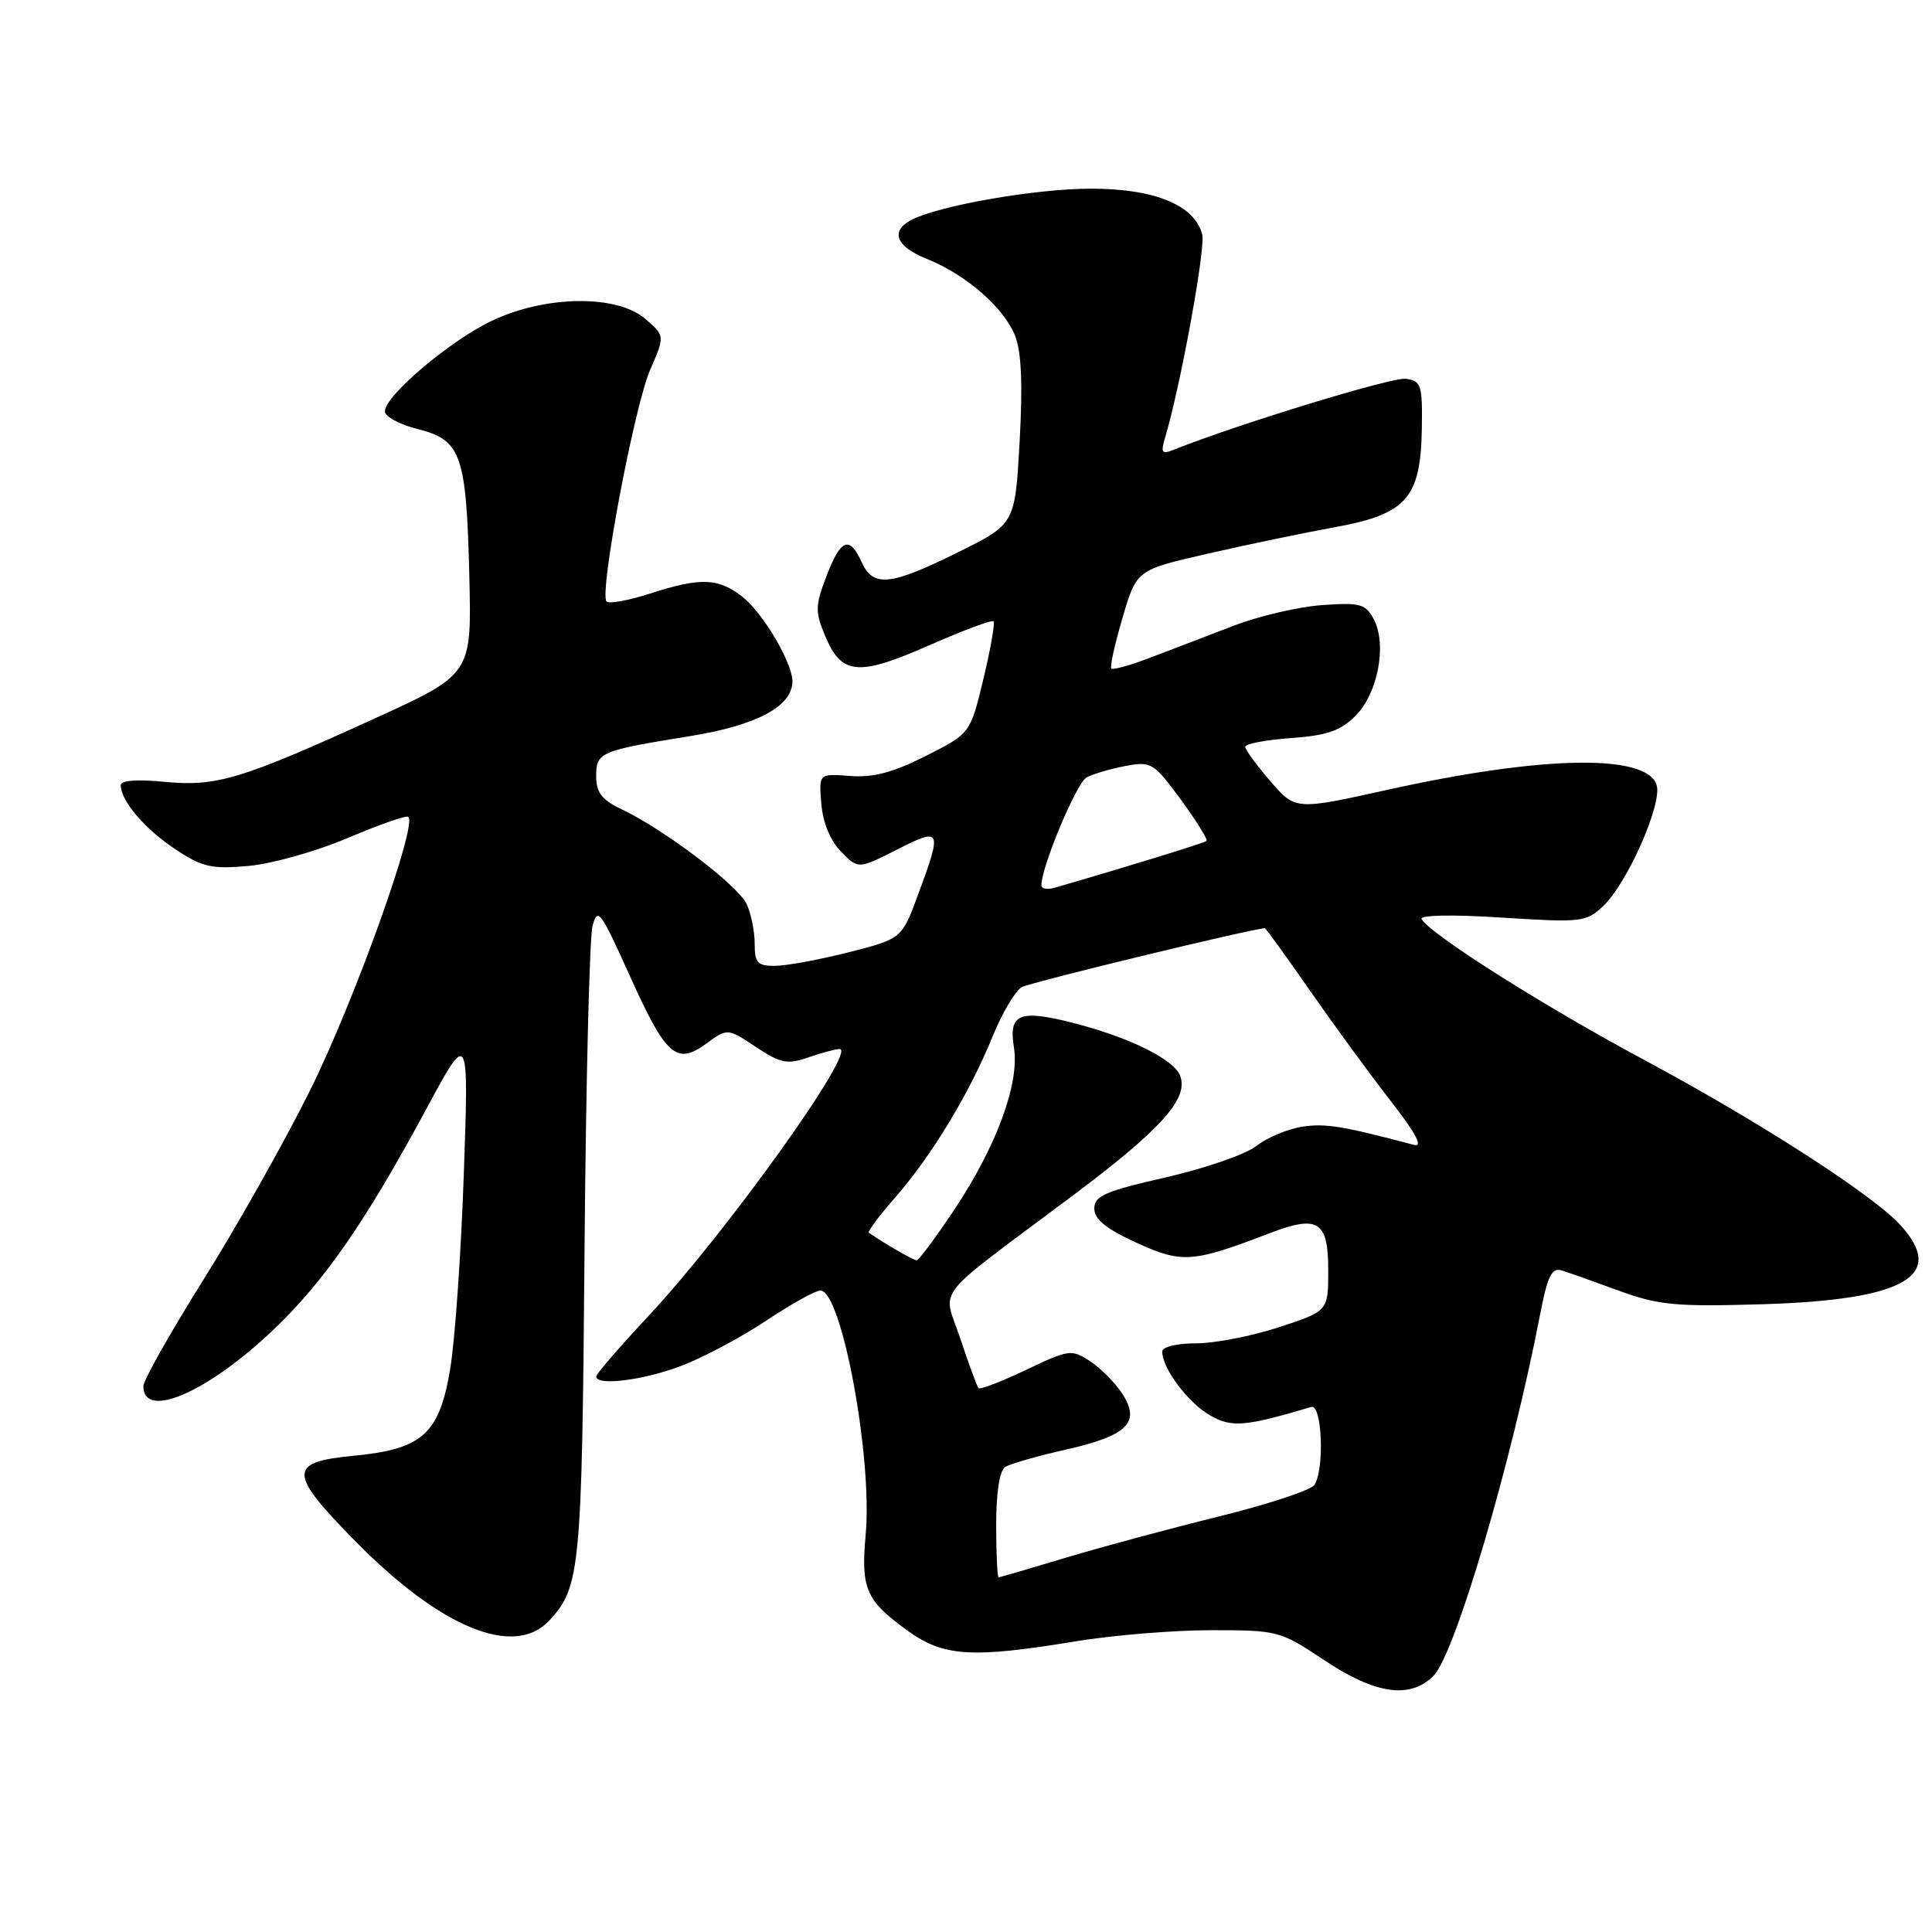 <?xml version="1.0" encoding="UTF-8" standalone="no"?>
<!DOCTYPE svg PUBLIC "-//W3C//DTD SVG 1.1//EN" "http://www.w3.org/Graphics/SVG/1.1/DTD/svg11.dtd" >
<svg xmlns="http://www.w3.org/2000/svg" xmlns:xlink="http://www.w3.org/1999/xlink" version="1.1" viewBox="0 0 256 256">
 <g >
 <path fill="currentColor"
d=" M 189.94 222.06 C 192.80 219.20 200.27 193.87 204.07 174.17 C 205.04 169.13 205.62 167.94 206.90 168.33 C 207.78 168.60 211.20 169.81 214.50 171.02 C 219.80 172.95 222.02 173.16 233.50 172.82 C 252.50 172.25 258.03 169.03 251.71 162.22 C 248.00 158.23 232.96 148.54 218.00 140.52 C 204.52 133.29 189.68 123.91 188.37 121.79 C 188.04 121.25 192.29 121.16 198.94 121.58 C 209.56 122.26 210.17 122.19 212.43 120.06 C 215.62 117.06 220.29 106.49 219.51 104.02 C 218.19 99.86 204.41 100.10 183.91 104.64 C 171.65 107.36 171.65 107.36 168.33 103.51 C 166.50 101.40 165.00 99.35 165.00 98.95 C 165.00 98.56 167.72 98.04 171.04 97.80 C 175.83 97.46 177.62 96.84 179.62 94.84 C 182.59 91.86 183.81 85.38 182.02 82.03 C 180.93 80.01 180.22 79.82 175.15 80.18 C 172.04 80.41 166.80 81.63 163.50 82.90 C 160.20 84.16 155.28 86.05 152.57 87.09 C 149.86 88.13 147.47 88.80 147.26 88.59 C 147.04 88.38 147.71 85.35 148.74 81.86 C 150.60 75.52 150.60 75.52 160.05 73.36 C 165.25 72.17 172.83 70.59 176.91 69.85 C 186.38 68.12 188.25 66.00 188.40 56.81 C 188.49 51.03 188.32 50.47 186.29 50.19 C 184.52 49.93 164.10 56.18 155.59 59.57 C 153.93 60.24 153.77 60.02 154.40 57.92 C 156.44 51.06 159.77 32.83 159.30 31.06 C 158.29 27.18 153.00 25.00 144.58 25.00 C 137.22 25.00 124.43 27.23 120.75 29.15 C 117.91 30.64 118.73 32.68 122.84 34.32 C 127.99 36.38 133.00 40.74 134.49 44.45 C 135.34 46.56 135.53 50.87 135.11 58.47 C 134.50 69.43 134.50 69.43 127.00 73.15 C 117.98 77.62 115.71 77.86 114.18 74.50 C 112.56 70.93 111.40 71.39 109.51 76.35 C 108.01 80.25 108.00 81.06 109.33 84.25 C 111.51 89.45 113.68 89.66 123.09 85.52 C 127.59 83.54 131.44 82.10 131.65 82.32 C 131.87 82.53 131.26 85.97 130.31 89.95 C 128.57 97.19 128.57 97.19 122.67 100.17 C 118.31 102.37 115.68 103.06 112.63 102.82 C 108.50 102.50 108.50 102.50 108.83 106.50 C 109.03 108.98 110.02 111.39 111.44 112.84 C 113.72 115.18 113.72 115.18 118.86 112.57 C 124.74 109.59 124.86 109.85 121.69 118.44 C 119.50 124.38 119.50 124.38 112.50 126.17 C 108.65 127.15 104.26 127.96 102.75 127.98 C 100.37 128.00 100.00 127.61 100.00 125.05 C 100.00 123.42 99.52 121.06 98.94 119.80 C 97.80 117.34 88.07 109.95 82.42 107.26 C 79.75 105.99 79.00 105.03 79.00 102.88 C 79.00 99.67 79.43 99.48 91.50 97.53 C 100.30 96.10 105.00 93.58 105.00 90.29 C 105.00 87.82 101.11 81.23 98.39 79.09 C 95.18 76.57 92.83 76.48 86.10 78.66 C 83.28 79.57 80.70 80.04 80.37 79.70 C 79.36 78.69 84.04 53.85 86.15 49.00 C 88.11 44.50 88.11 44.50 85.50 42.25 C 81.77 39.03 72.43 39.12 65.31 42.44 C 59.78 45.01 51.00 52.42 51.00 54.51 C 51.00 55.20 52.97 56.26 55.37 56.86 C 61.13 58.31 61.80 60.23 62.19 76.43 C 62.50 89.35 62.50 89.35 49.50 95.27 C 31.85 103.31 28.67 104.26 21.75 103.59 C 18.14 103.24 16.00 103.41 16.00 104.05 C 16.00 106.11 19.20 109.87 23.22 112.52 C 26.82 114.91 28.03 115.18 32.95 114.74 C 36.04 114.46 41.89 112.81 45.95 111.09 C 50.02 109.36 53.66 108.07 54.06 108.22 C 55.52 108.78 46.95 132.71 41.04 144.57 C 37.70 151.29 31.37 162.53 26.98 169.53 C 22.59 176.54 19.00 182.90 19.00 183.67 C 19.00 188.20 27.54 184.49 36.27 176.16 C 43.00 169.74 48.42 161.91 56.46 147.00 C 62.12 136.50 62.12 136.50 61.46 155.50 C 61.10 165.95 60.29 177.61 59.65 181.40 C 58.21 190.03 55.99 192.02 46.83 192.90 C 38.11 193.73 38.15 195.17 47.19 204.32 C 58.44 215.73 68.14 219.69 72.76 214.75 C 76.88 210.35 77.11 208.01 77.45 166.03 C 77.63 143.74 78.11 124.25 78.51 122.72 C 79.17 120.16 79.56 120.67 83.37 129.12 C 88.24 139.95 89.61 141.18 93.58 138.29 C 96.40 136.23 96.40 136.23 100.16 138.73 C 103.46 140.91 104.33 141.08 107.11 140.11 C 108.87 139.50 110.73 139.00 111.25 139.00 C 113.66 139.00 96.28 163.29 85.94 174.36 C 82.12 178.45 79.00 182.06 79.00 182.39 C 79.00 183.67 85.16 182.91 90.21 181.01 C 93.12 179.91 98.20 177.21 101.50 175.01 C 104.80 172.81 108.05 171.00 108.71 171.00 C 111.52 171.00 115.63 193.13 114.71 203.31 C 114.05 210.50 114.73 212.07 120.20 216.03 C 125.01 219.52 128.68 219.76 142.50 217.49 C 147.45 216.67 155.55 216.01 160.50 216.01 C 169.33 216.01 169.61 216.08 175.50 220.00 C 182.27 224.51 186.84 225.16 189.94 222.06 Z  M 132.00 202.06 C 132.00 197.71 132.45 194.84 133.21 194.37 C 133.87 193.96 137.54 192.91 141.36 192.05 C 149.45 190.21 151.18 188.45 148.67 184.61 C 147.73 183.19 145.83 181.28 144.43 180.36 C 141.99 178.76 141.63 178.81 135.95 181.52 C 132.69 183.08 129.86 184.16 129.65 183.93 C 129.45 183.69 128.36 180.72 127.23 177.33 C 124.93 170.39 123.19 172.62 142.00 158.53 C 153.88 149.64 157.54 145.57 156.37 142.53 C 155.56 140.40 149.82 137.54 142.61 135.65 C 135.09 133.69 133.62 134.25 134.35 138.79 C 135.12 143.53 132.08 151.81 126.49 160.23 C 124.01 163.95 121.75 167.00 121.46 167.00 C 121.04 167.00 117.18 164.77 115.13 163.35 C 114.92 163.20 116.50 161.09 118.63 158.66 C 123.46 153.13 128.47 144.85 131.50 137.39 C 132.78 134.25 134.53 131.28 135.39 130.80 C 136.54 130.16 166.09 123.00 167.60 123.00 C 167.73 123.00 170.41 126.71 173.57 131.25 C 176.73 135.79 181.53 142.36 184.25 145.85 C 187.65 150.23 188.61 152.04 187.34 151.70 C 177.90 149.19 175.54 148.81 172.48 149.31 C 170.55 149.62 167.83 150.77 166.44 151.87 C 165.05 152.96 159.66 154.82 154.46 156.01 C 146.44 157.84 145.00 158.46 145.00 160.14 C 145.00 161.56 146.55 162.82 150.57 164.66 C 156.61 167.42 158.02 167.33 168.11 163.45 C 174.66 160.93 176.00 161.75 176.00 168.33 C 176.00 173.72 176.00 173.72 169.48 175.86 C 165.89 177.04 160.94 178.00 158.48 178.00 C 155.90 178.00 154.00 178.46 154.00 179.10 C 154.00 181.28 157.34 185.77 160.22 187.47 C 163.15 189.20 164.86 189.07 173.75 186.43 C 175.18 186.01 175.53 194.62 174.17 196.76 C 173.73 197.45 168.00 199.34 161.43 200.96 C 154.87 202.58 145.71 205.05 141.07 206.45 C 136.44 207.85 132.50 209.00 132.32 209.00 C 132.15 209.00 132.00 205.88 132.00 202.06 Z  M 137.99 117.32 C 137.96 114.92 142.65 103.72 143.98 103.01 C 144.84 102.55 147.15 101.87 149.12 101.50 C 152.55 100.86 152.87 101.05 156.47 105.96 C 158.54 108.79 160.07 111.24 159.87 111.43 C 159.57 111.70 149.48 114.81 139.75 117.63 C 138.79 117.91 138.00 117.77 137.99 117.32 Z "/>
</g>
</svg>